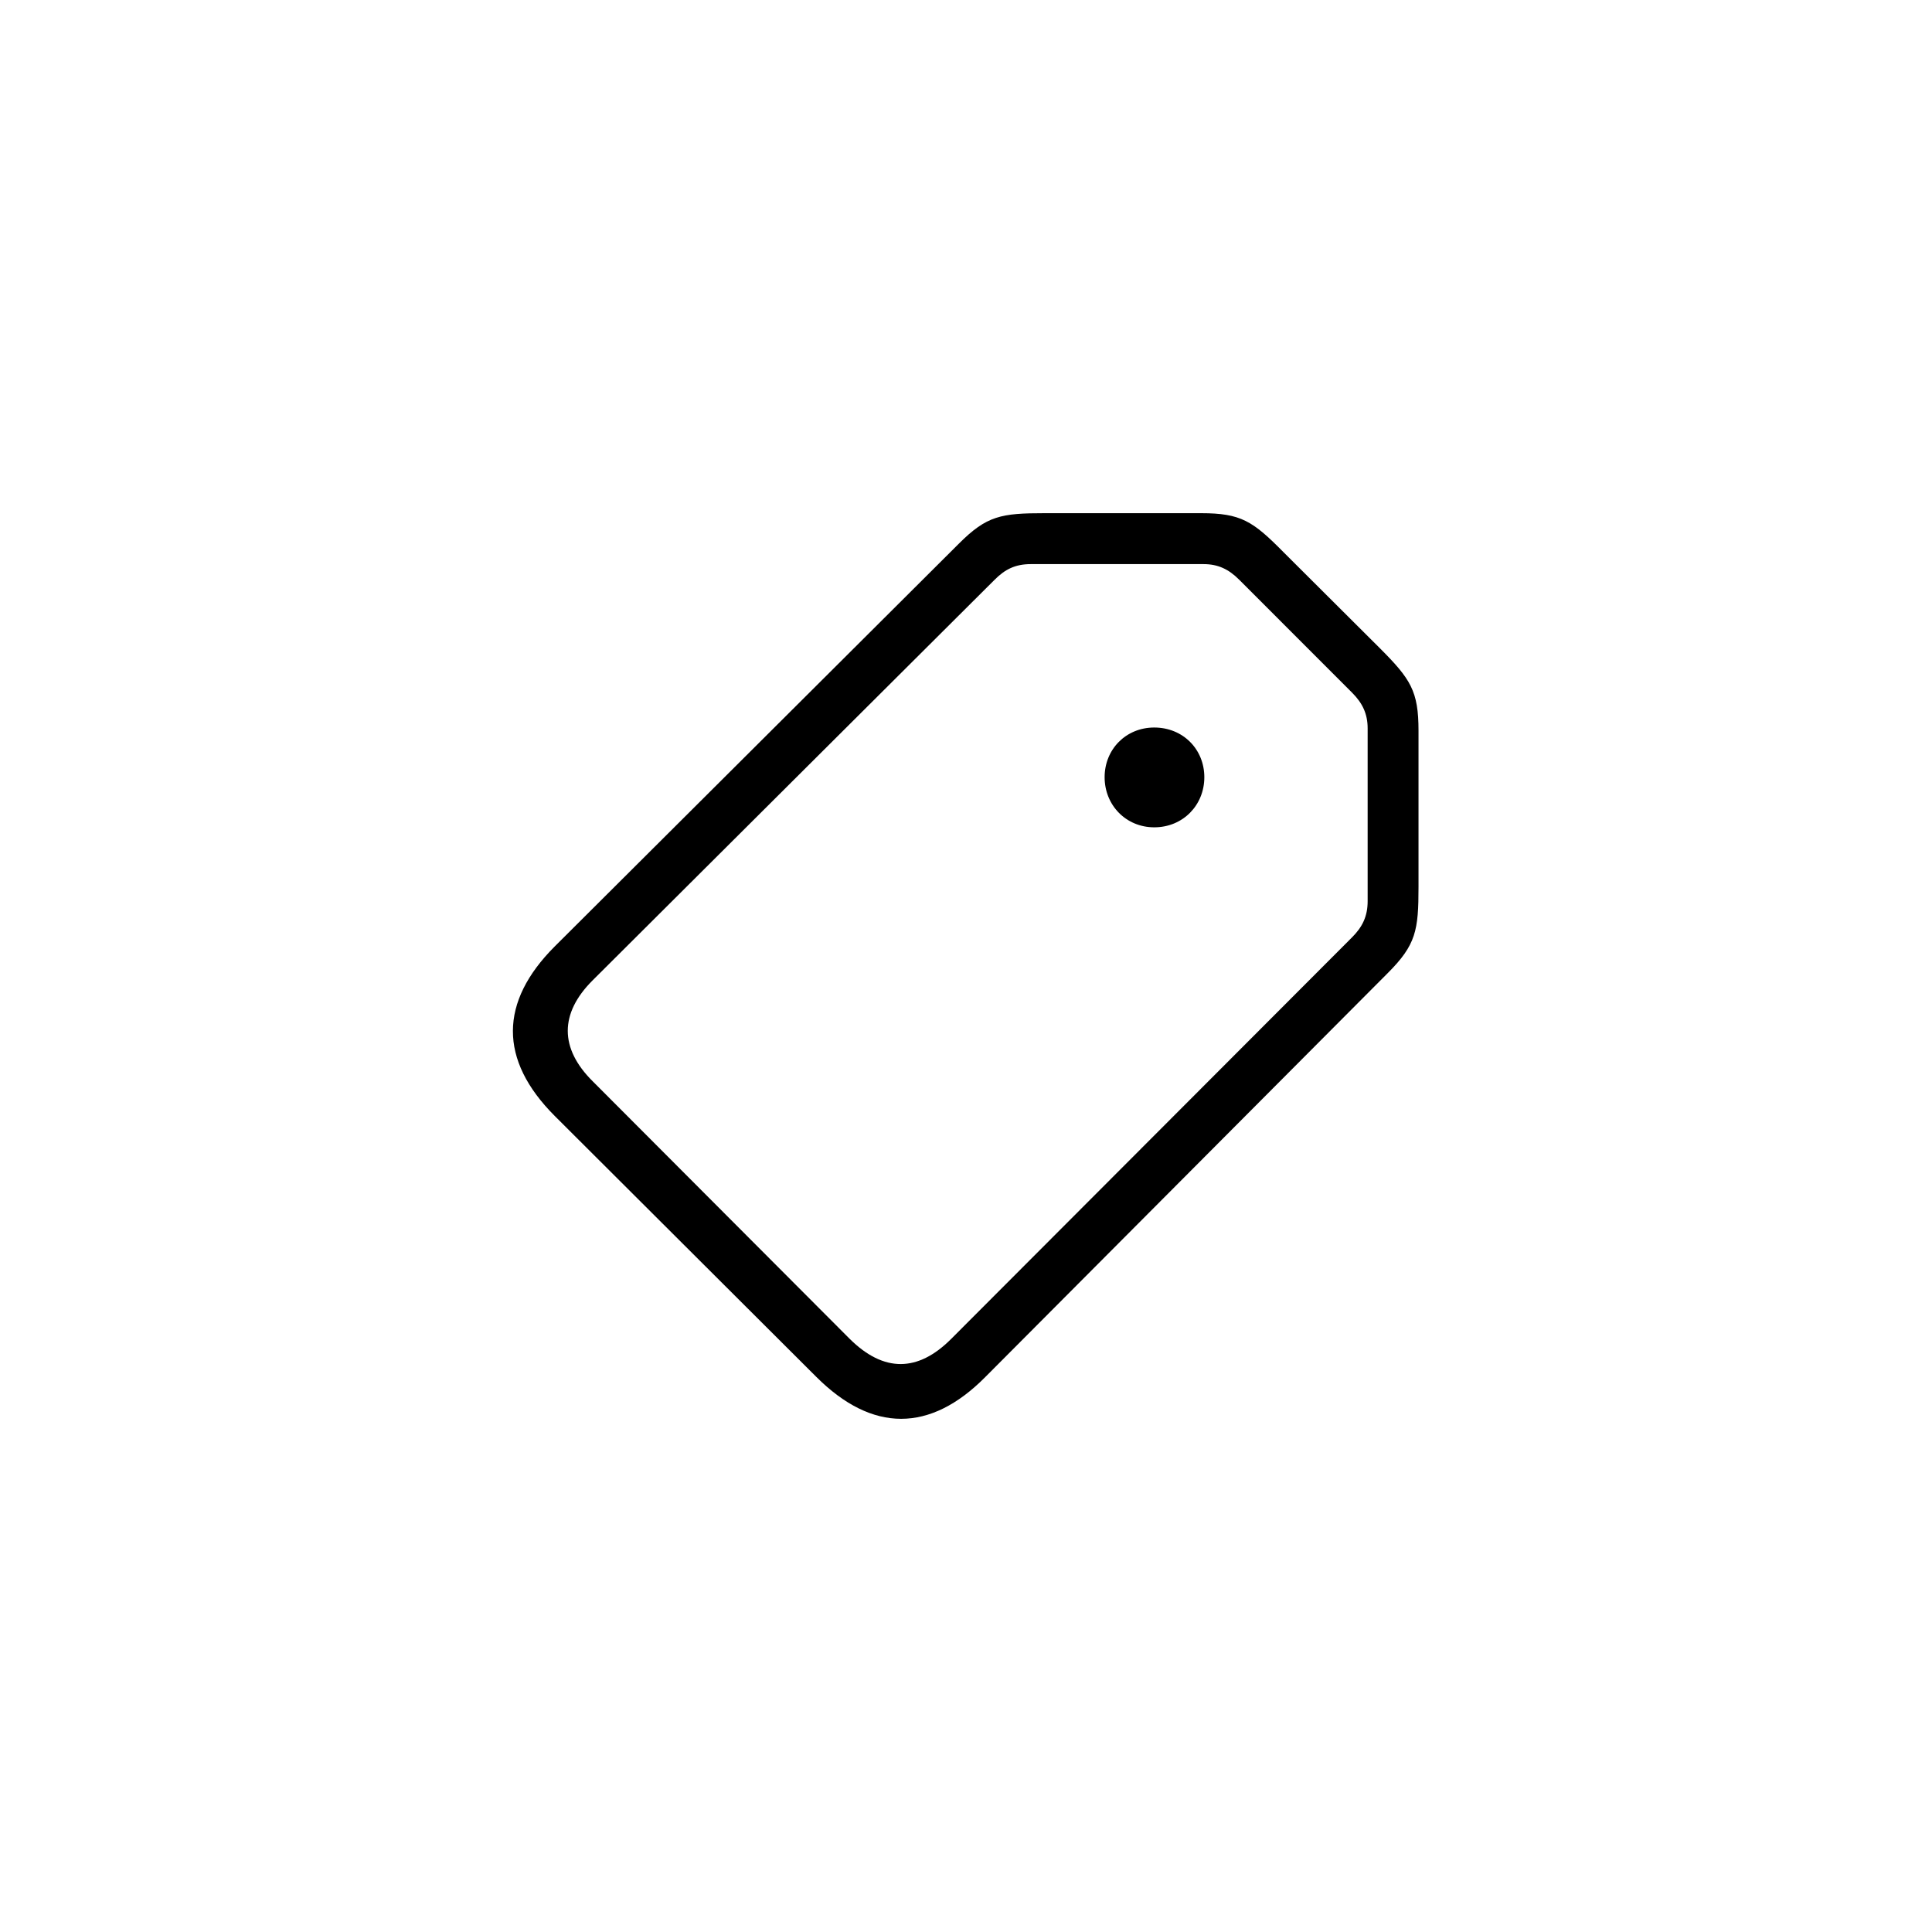<?xml version="1.0"?>
	<svg xmlns="http://www.w3.org/2000/svg" 
		width="64" 
		height="64" 
		viewbox="0 0 64 64" 
		code="82623" 
		 transform=""
		><path d="M32.636 45.619L45.971 32.235C46.909 31.296 46.99 30.82 46.99 29.378V24.209C46.99 22.89 46.732 22.495 45.699 21.462L42.518 18.292C41.499 17.258 41.104 17 39.786 17H34.607C33.166 17 32.69 17.082 31.766 18.007L18.377 31.351C16.542 33.187 16.515 35.105 18.377 36.968L27.036 45.606C28.898 47.469 30.814 47.456 32.636 45.619ZM31.508 44.354C30.407 45.456 29.278 45.47 28.15 44.354L19.641 35.826C18.526 34.724 18.54 33.568 19.627 32.48L32.949 19.204C33.288 18.863 33.628 18.687 34.145 18.687H39.867C40.343 18.687 40.697 18.85 41.05 19.204L44.788 22.944C45.128 23.284 45.305 23.638 45.305 24.128V29.854C45.305 30.358 45.128 30.711 44.788 31.051L31.508 44.354ZM38.236 27.406C39.188 27.406 39.895 26.671 39.895 25.746 39.895 24.821 39.188 24.1 38.236 24.1 37.298 24.1 36.592 24.821 36.592 25.746 36.592 26.671 37.298 27.406 38.236 27.406Z"/>
	</svg>
	